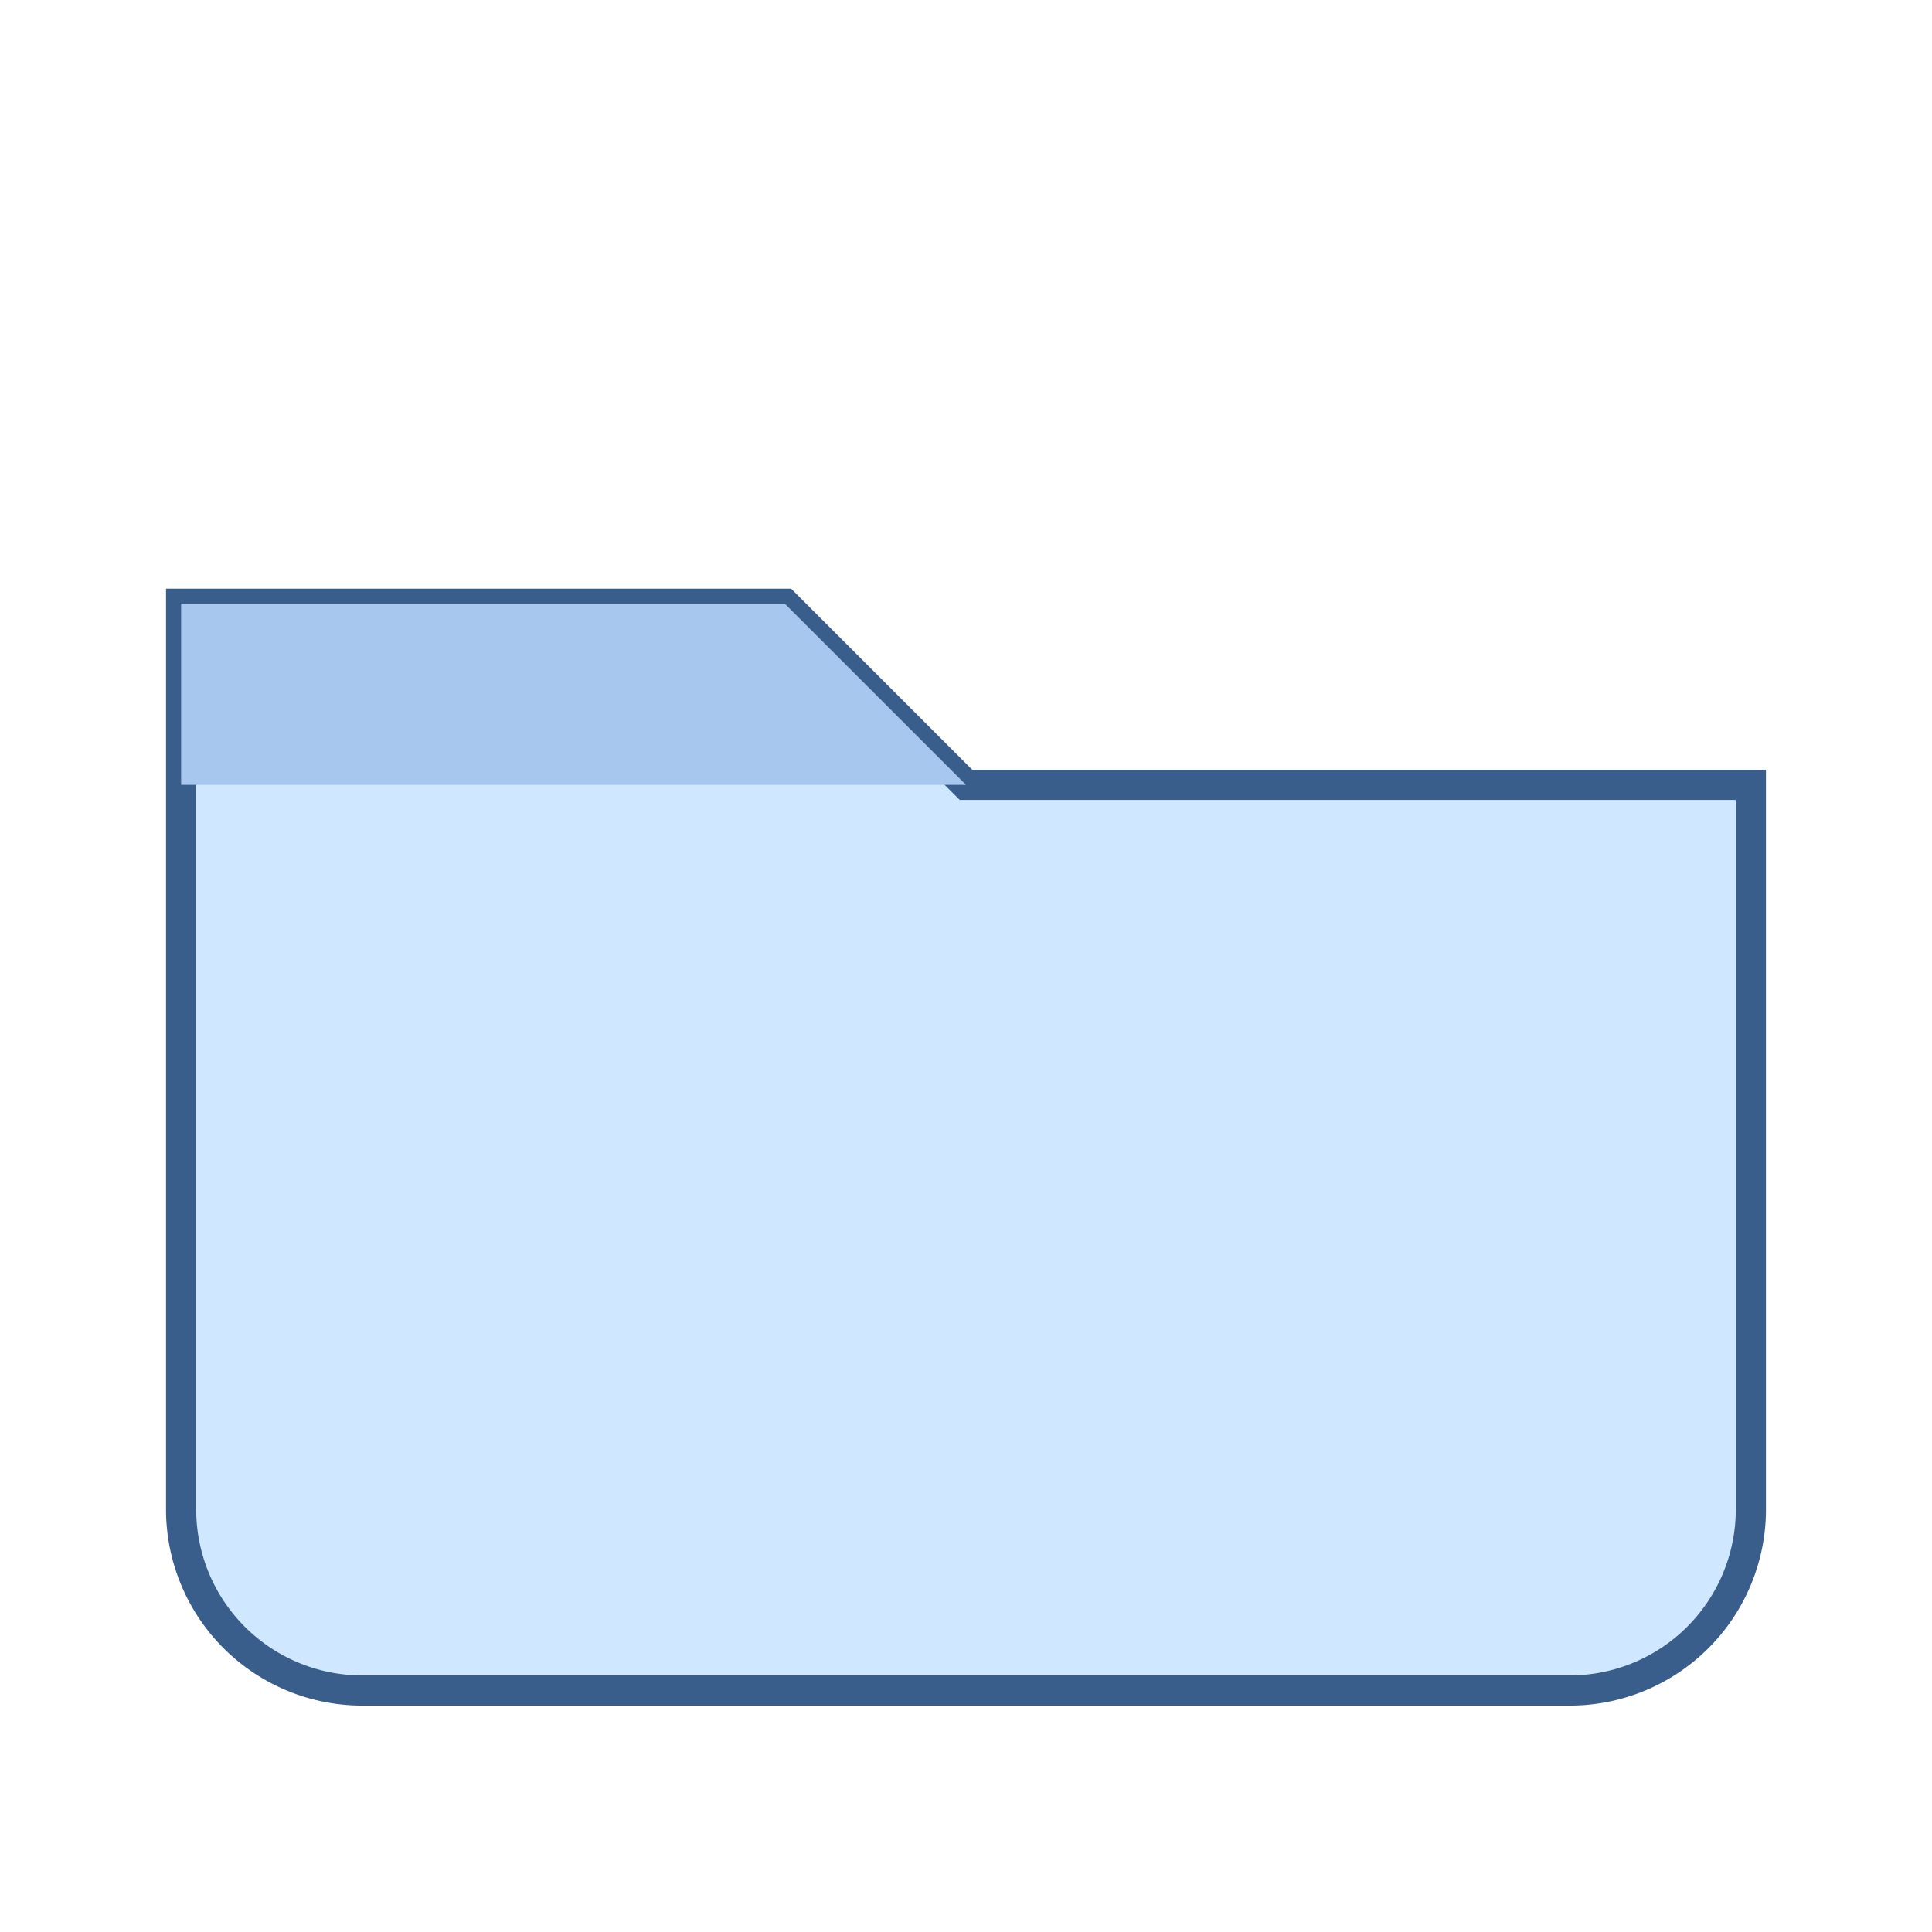 <svg xmlns="http://www.w3.org/2000/svg" viewBox="0 0 64 64">
  <path d="M6 20h20l6 6h26v24a6 6 0 0 1-6 6H12a6 6 0 0 1-6-6V20z" fill="#cfe8ff" stroke="#3a5e8c"/>
  <path d="M6 20h20l6 6H6z" fill="#a7c7ef"/>
</svg>

